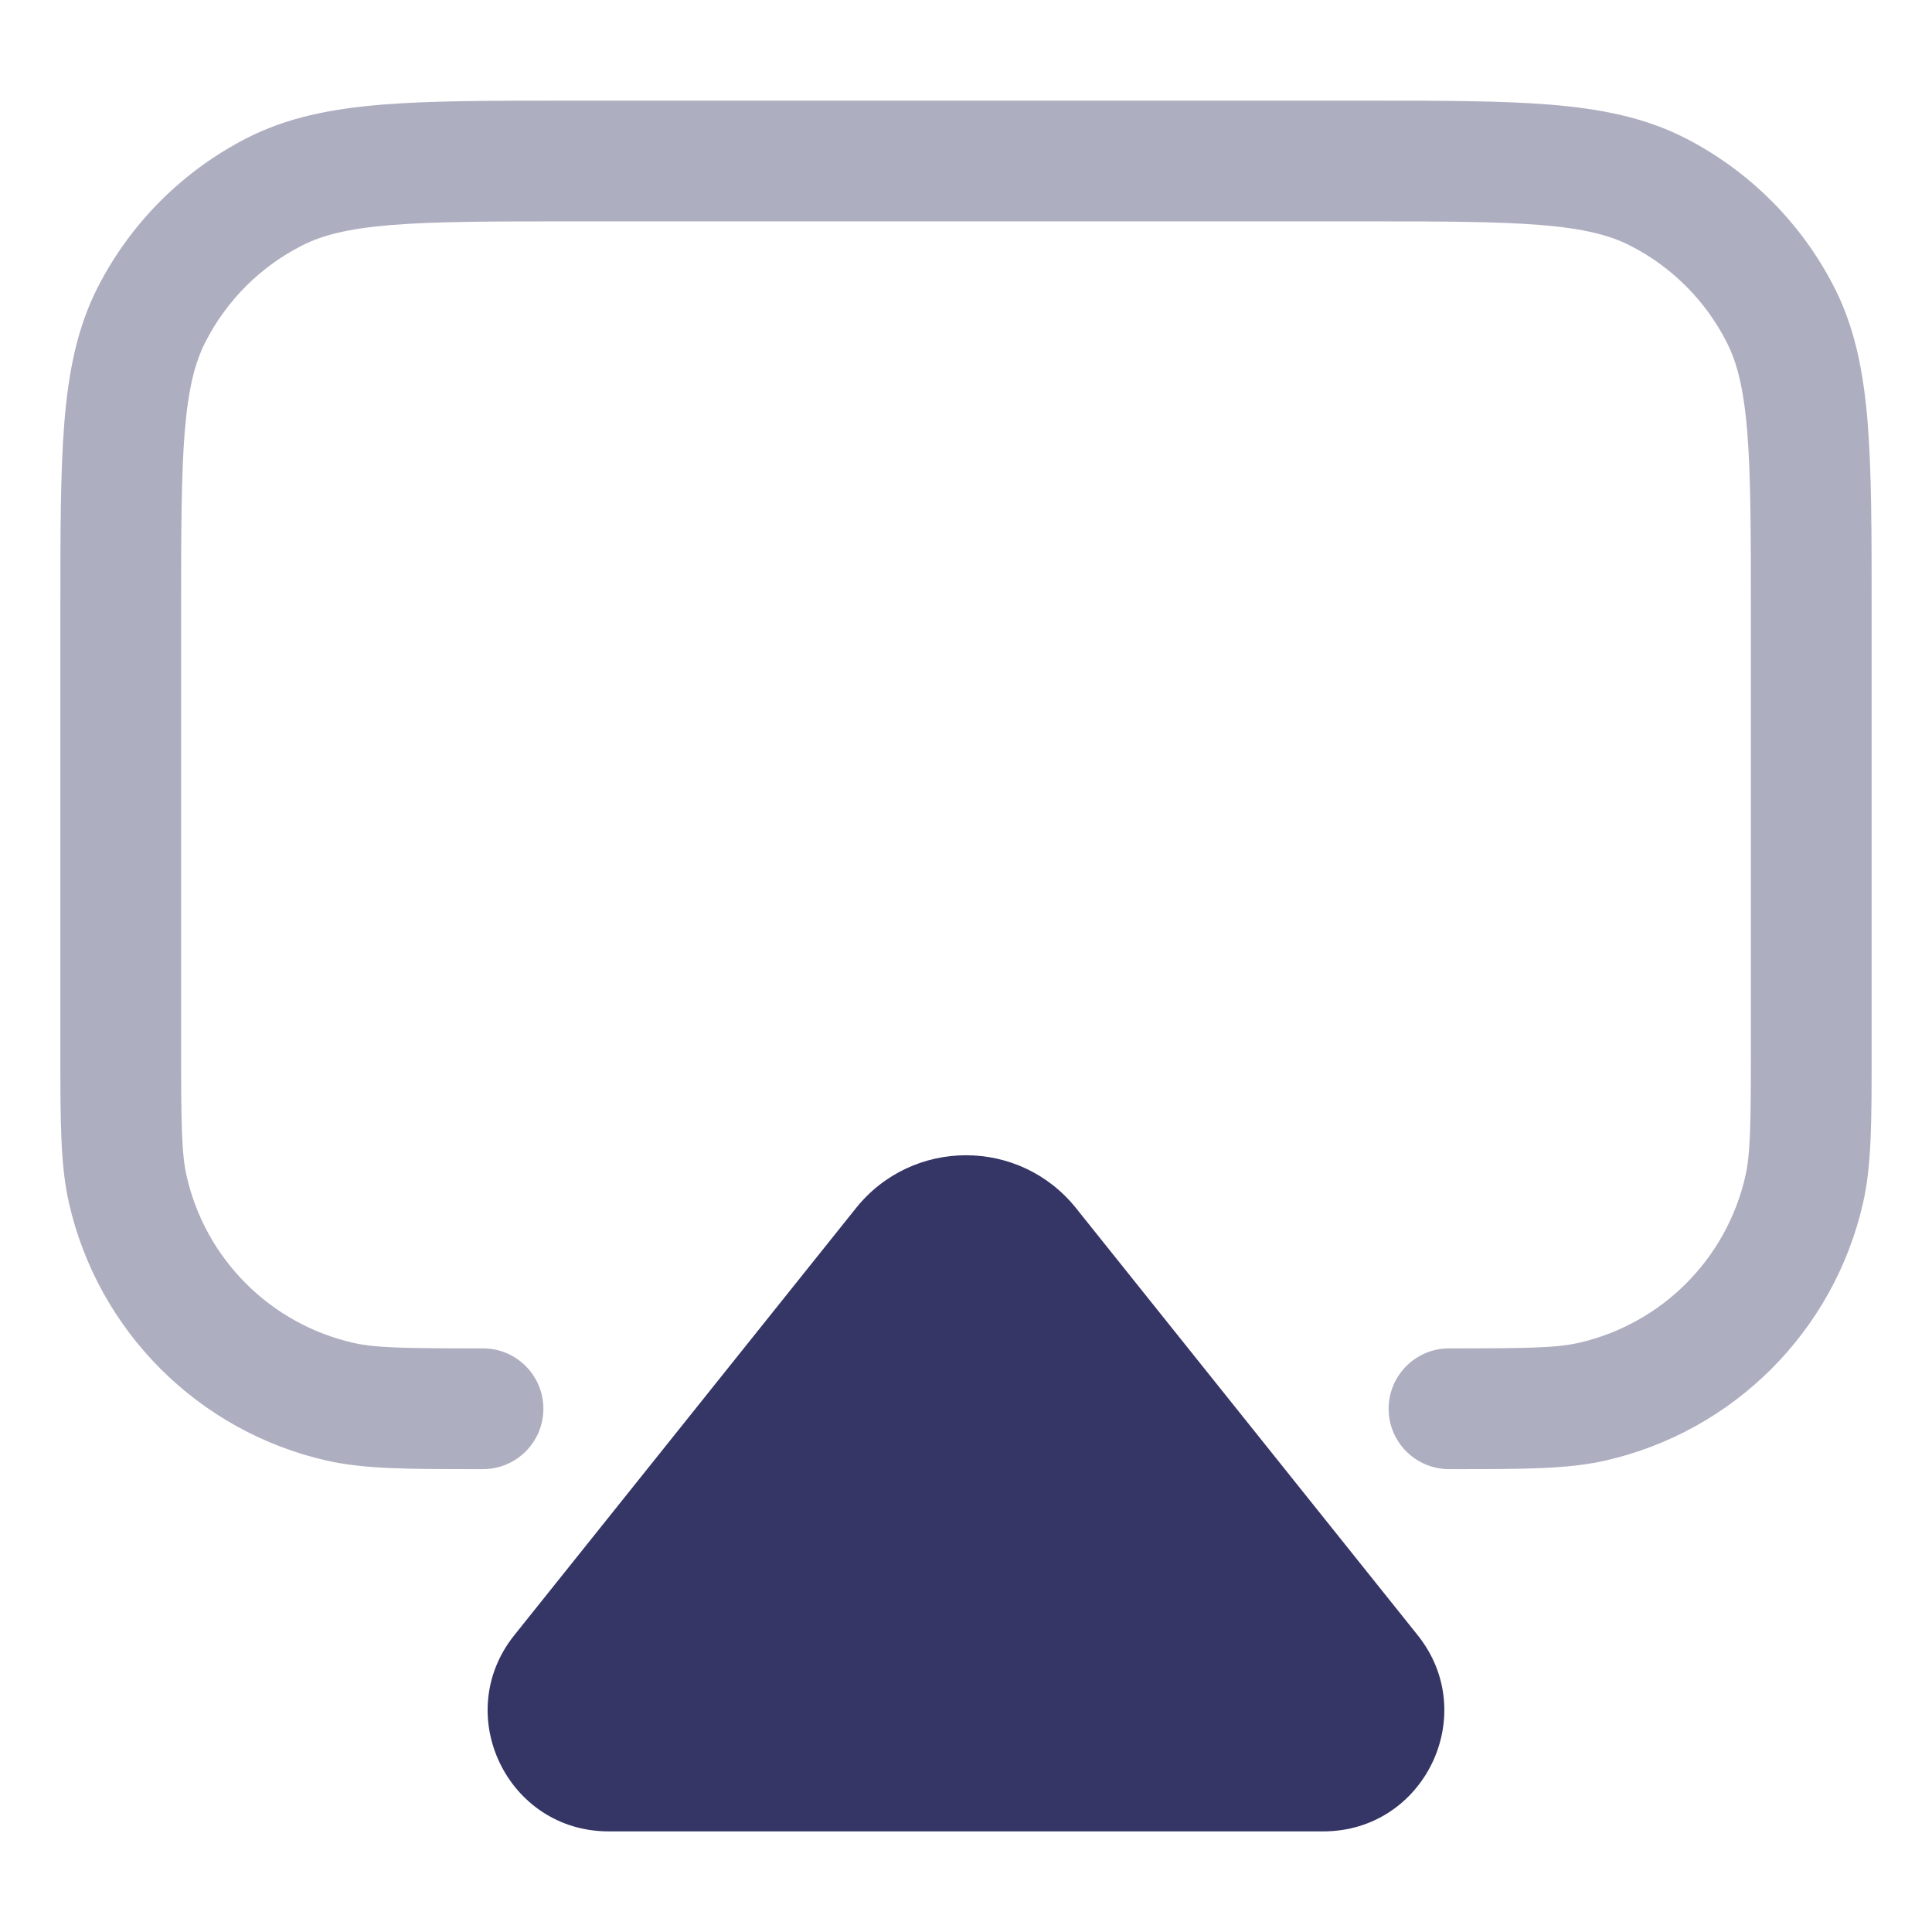 <svg width="24" height="24" viewBox="0 0 24 24" fill="none" xmlns="http://www.w3.org/2000/svg">
<path opacity="0.4" d="M7.067 1.25H16.933C17.885 1.25 18.646 1.25 19.26 1.3C19.89 1.352 20.432 1.46 20.93 1.713C21.729 2.121 22.379 2.771 22.787 3.571C23.04 4.068 23.148 4.61 23.2 5.24C23.25 5.854 23.25 6.615 23.25 7.567V13C23.25 13.035 23.25 13.07 23.25 13.105C23.25 13.934 23.25 14.477 23.143 14.946C22.78 16.537 21.537 17.78 19.946 18.143C19.477 18.25 18.934 18.25 18.105 18.25C18.07 18.25 18.035 18.25 18 18.25C17.586 18.25 17.25 17.914 17.25 17.5C17.25 17.086 17.586 16.75 18 16.75C18.971 16.75 19.331 16.745 19.612 16.681C20.642 16.446 21.446 15.642 21.681 14.612C21.745 14.331 21.75 13.971 21.75 13V7.6C21.75 6.608 21.749 5.908 21.705 5.362C21.661 4.825 21.578 4.503 21.45 4.252C21.187 3.734 20.766 3.313 20.248 3.05C19.997 2.922 19.675 2.839 19.138 2.795C18.592 2.751 17.892 2.75 16.9 2.75H7.1C6.108 2.75 5.408 2.751 4.862 2.795C4.325 2.839 4.003 2.922 3.752 3.05C3.234 3.313 2.813 3.734 2.55 4.252C2.422 4.503 2.339 4.825 2.295 5.362C2.251 5.908 2.25 6.608 2.25 7.6V13C2.25 13.971 2.255 14.331 2.319 14.612C2.554 15.642 3.358 16.446 4.388 16.681C4.669 16.745 5.029 16.75 6 16.75C6.414 16.75 6.75 17.086 6.75 17.5C6.75 17.914 6.414 18.25 6 18.25C5.965 18.25 5.93 18.25 5.895 18.25C5.066 18.25 4.523 18.25 4.054 18.143C2.463 17.78 1.22 16.537 0.857 14.946C0.75 14.477 0.75 13.934 0.75 13.105C0.75 13.07 0.75 13.035 0.75 13L0.75 7.567C0.75 6.615 0.75 5.854 0.8 5.24C0.852 4.61 0.96 4.068 1.213 3.571C1.621 2.771 2.271 2.121 3.071 1.713C3.568 1.46 4.11 1.352 4.74 1.3C5.354 1.25 6.115 1.25 7.067 1.25Z" fill="#353566"/>
<path d="M13.367 15.008C12.666 14.132 11.334 14.132 10.633 15.008L6.389 20.313C5.603 21.295 6.303 22.75 7.56 22.75H16.439C17.697 22.75 18.396 21.295 17.611 20.313L13.367 15.008Z" fill="#353566"/>
</svg>
